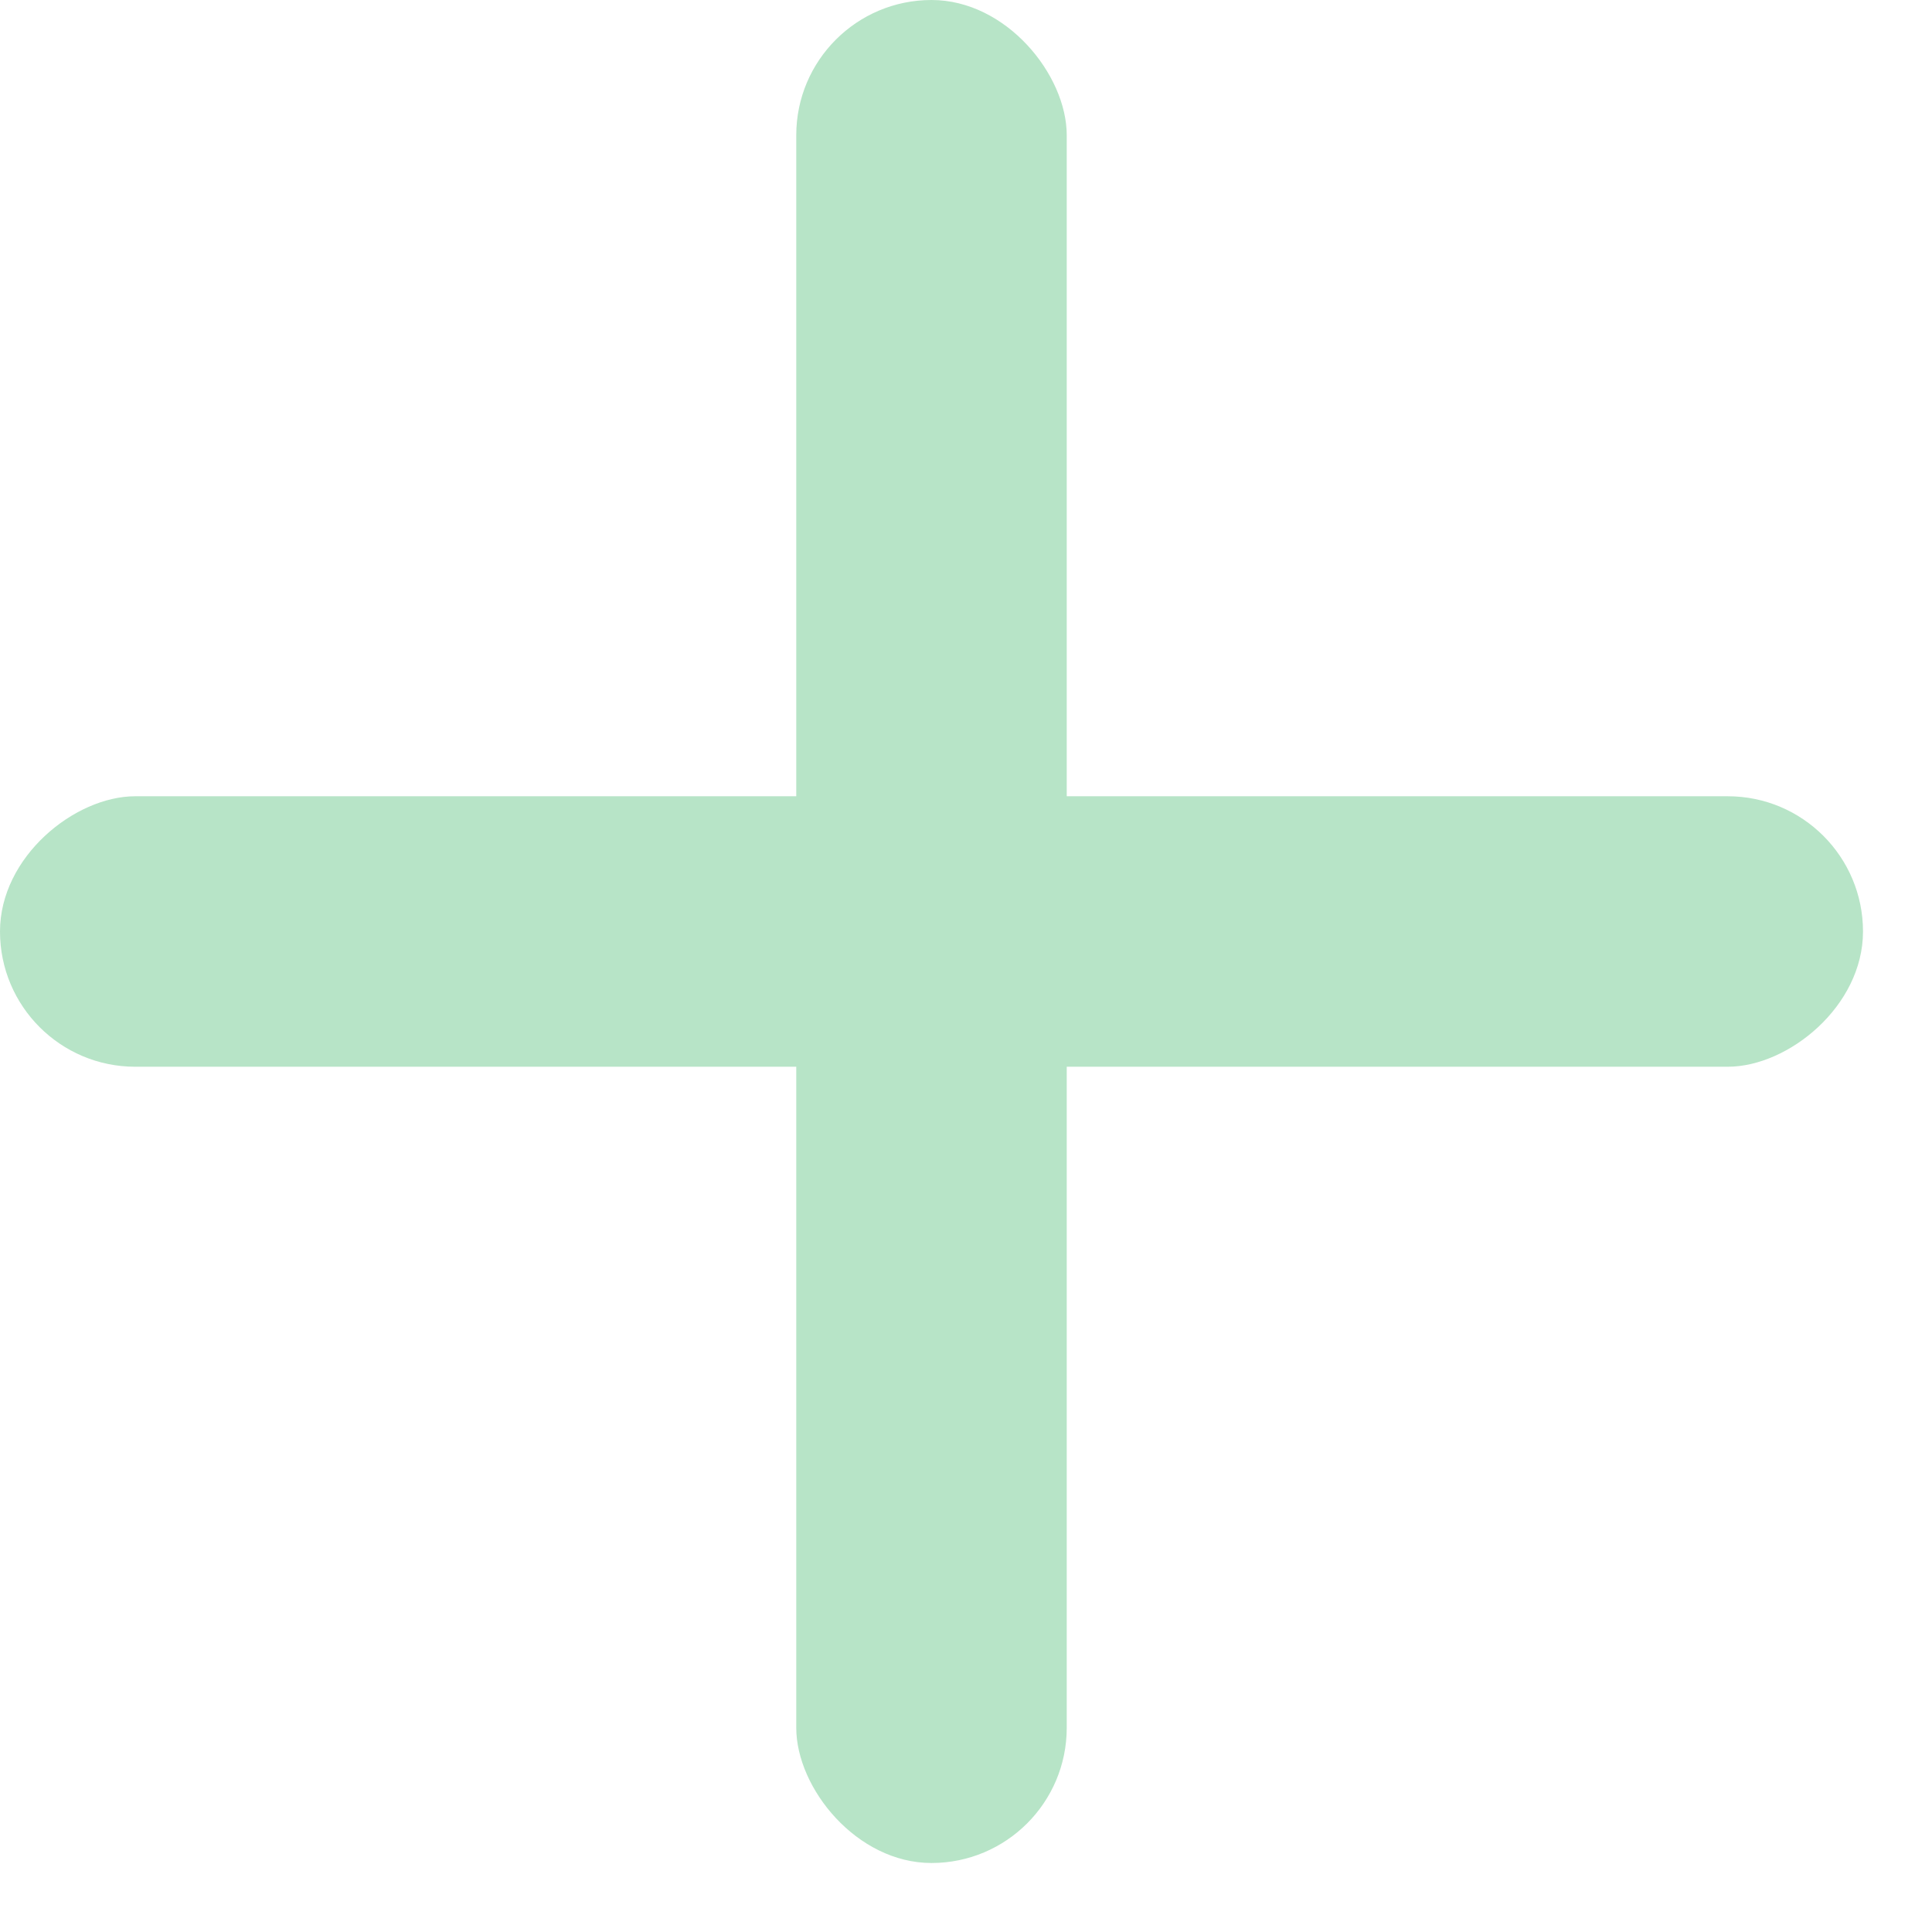 <svg width="14" height="14" viewBox="0 0 14 14" fill="none" xmlns="http://www.w3.org/2000/svg">
<rect x="13.5" y="5.77" width="1.96" height="13.5" rx="0.98" transform="rotate(90 13.5 5.77)" fill="#B7E4C7"/>
<rect x="5.77" width="1.96" height="13.5" rx="0.98" fill="#B7E4C7"/>
</svg>
